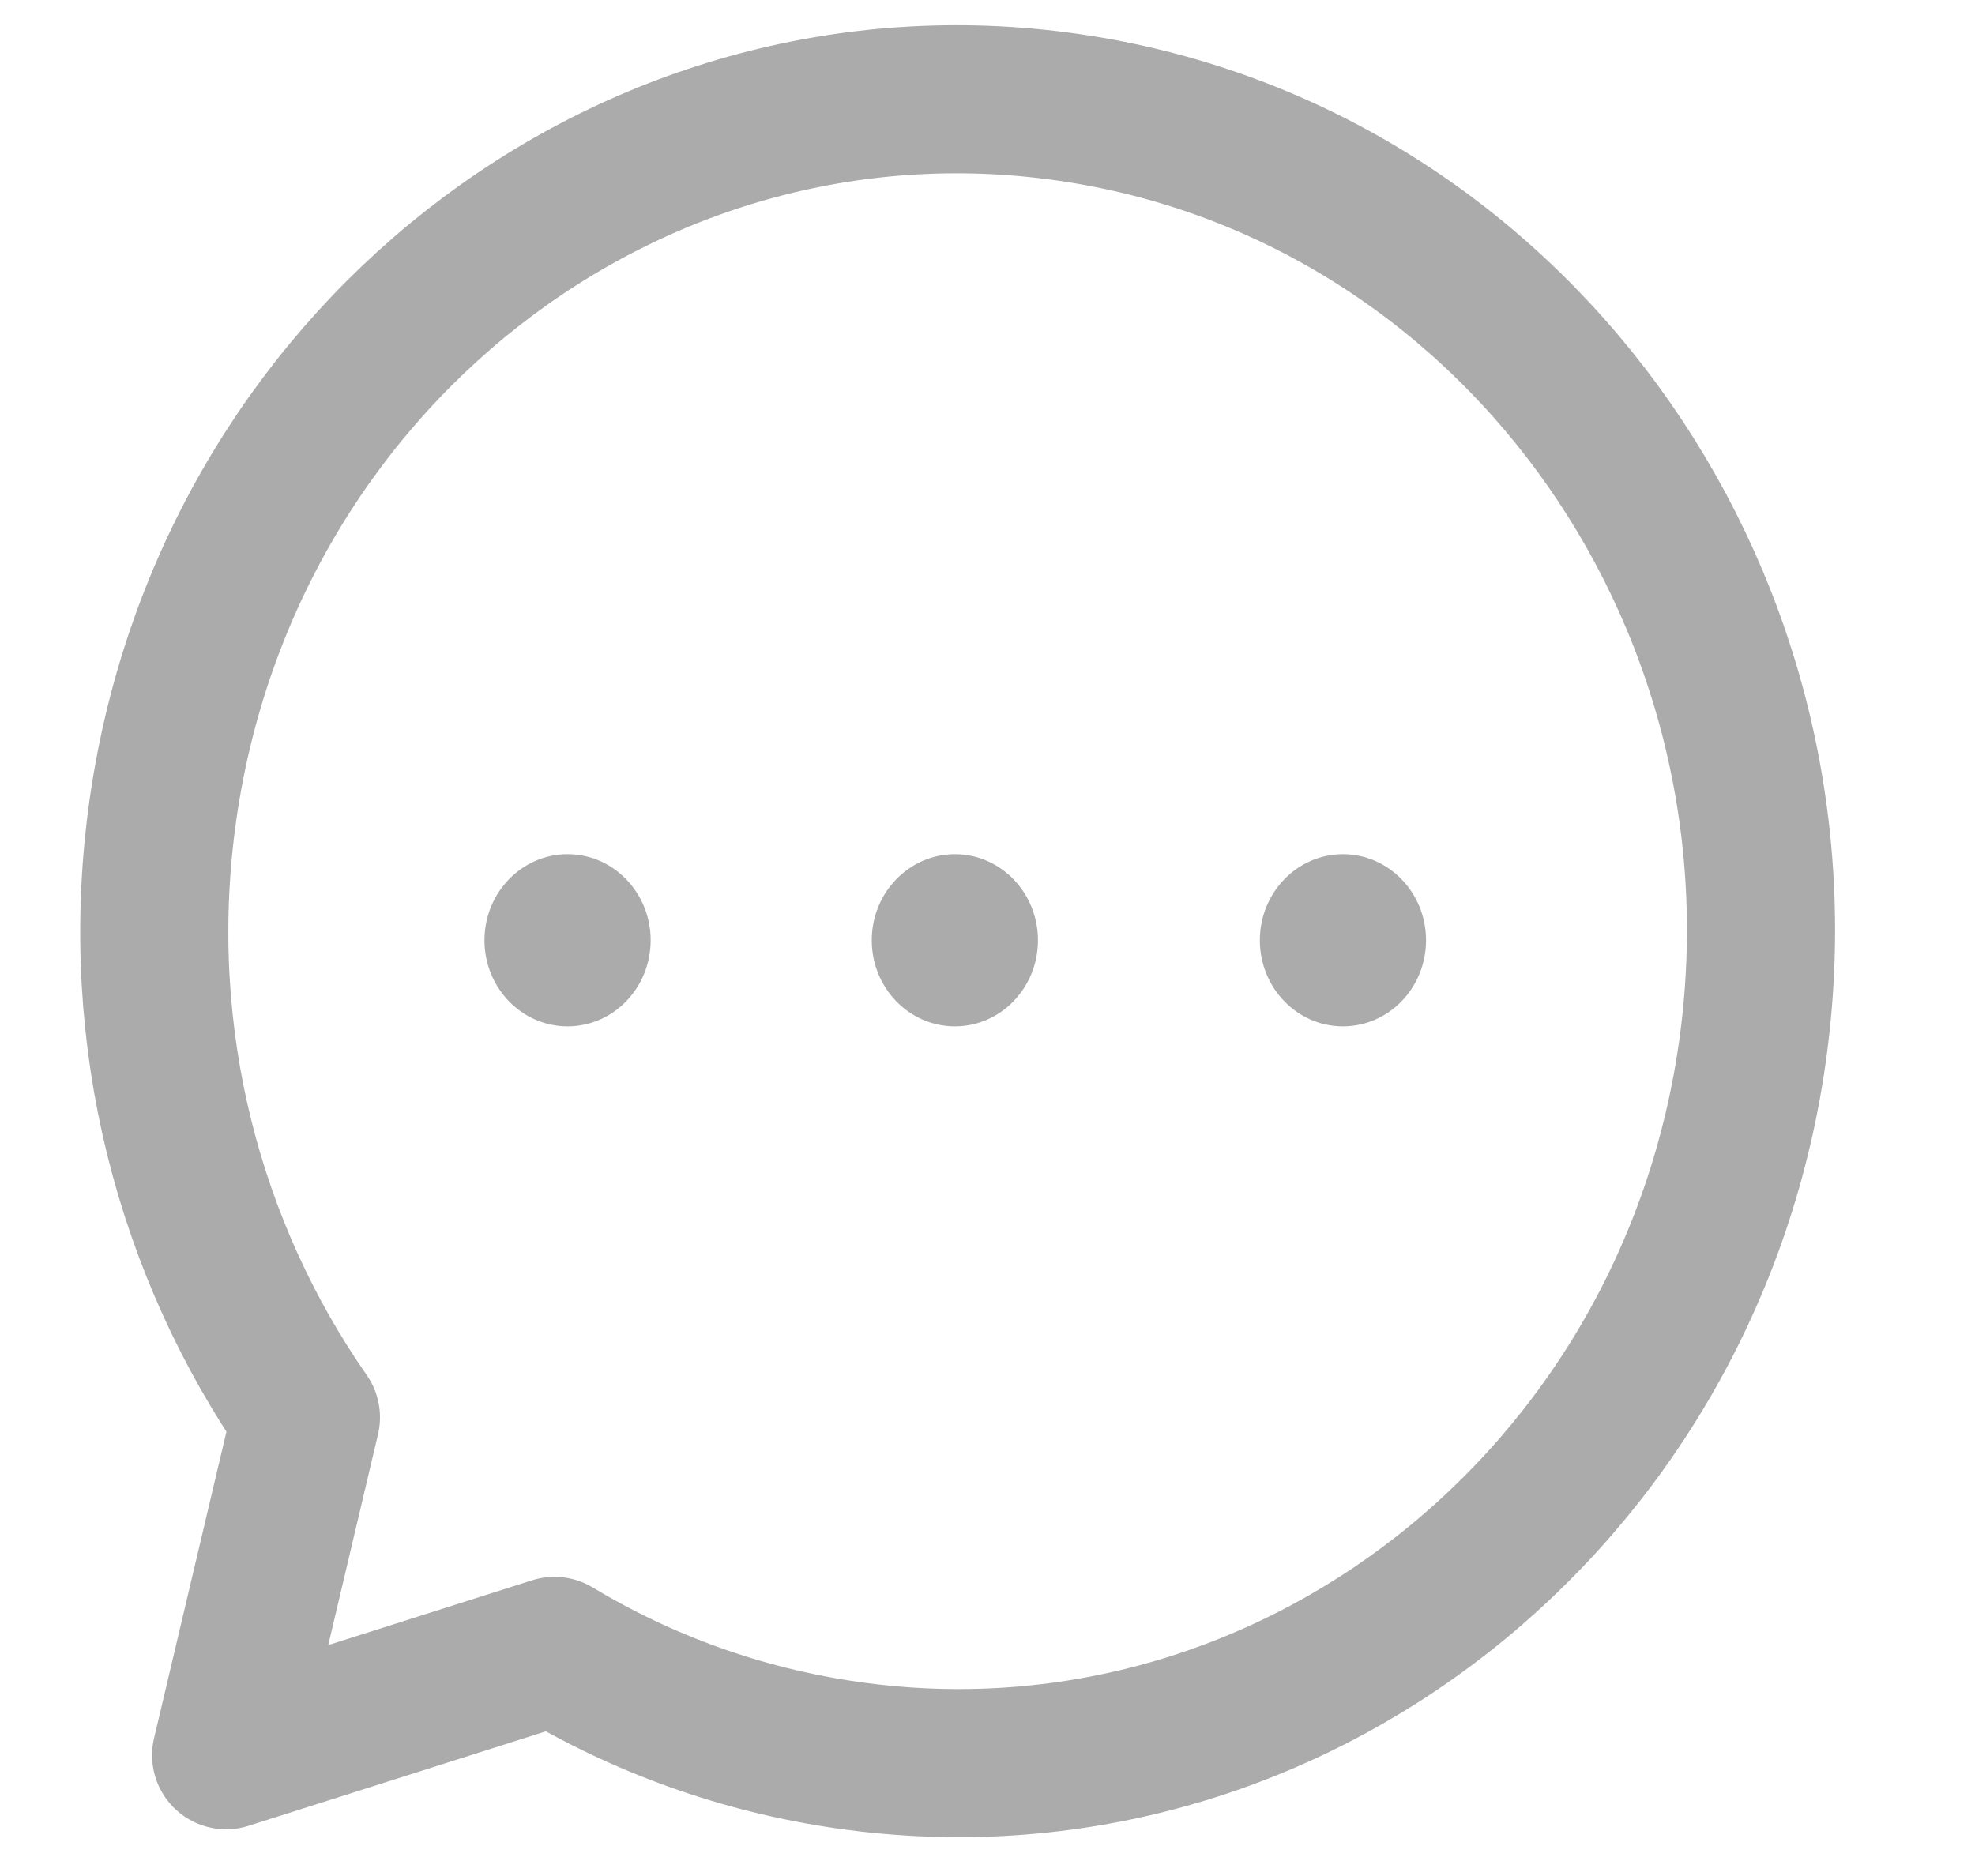 <svg width="20" height="19" viewBox="0 0 20 19" fill="none" xmlns="http://www.w3.org/2000/svg">
<g clip-path="url(#clip0_777_2973)">
<path d="M8.589 17.777C13.039 18.412 17.144 15.189 17.756 10.58C18.369 5.97 15.257 1.719 10.807 1.085C6.356 0.45 2.252 3.673 1.639 8.282C1.343 10.514 1.919 12.662 3.098 14.355L2.29 17.777L5.615 16.72C6.504 17.255 7.507 17.623 8.589 17.777Z" stroke="#ABABAB" stroke-width="1.5" stroke-linejoin="round"/>
<path d="M5.748 10.395C6.212 10.395 6.589 10.004 6.589 9.523C6.589 9.042 6.212 8.651 5.748 8.651C5.283 8.651 4.906 9.042 4.906 9.523C4.906 10.004 5.283 10.395 5.748 10.395Z" fill="#ABABAB"/>
<path d="M9.67 10.395C10.134 10.395 10.511 10.004 10.511 9.523C10.511 9.042 10.134 8.651 9.67 8.651C9.205 8.651 8.828 9.042 8.828 9.523C8.828 10.004 9.205 10.395 9.67 10.395Z" fill="#ABABAB"/>
<path d="M13.599 10.395C14.064 10.395 14.441 10.004 14.441 9.523C14.441 9.042 14.064 8.651 13.599 8.651C13.135 8.651 12.758 9.042 12.758 9.523C12.758 10.004 13.135 10.395 13.599 10.395Z" fill="#ABABAB"/>
</g>
<defs>
<clipPath id="clip0_777_2973">
<rect width="19" height="19" fill="white" transform="translate(0.32)"/>
</clipPath>
</defs>
</svg>
